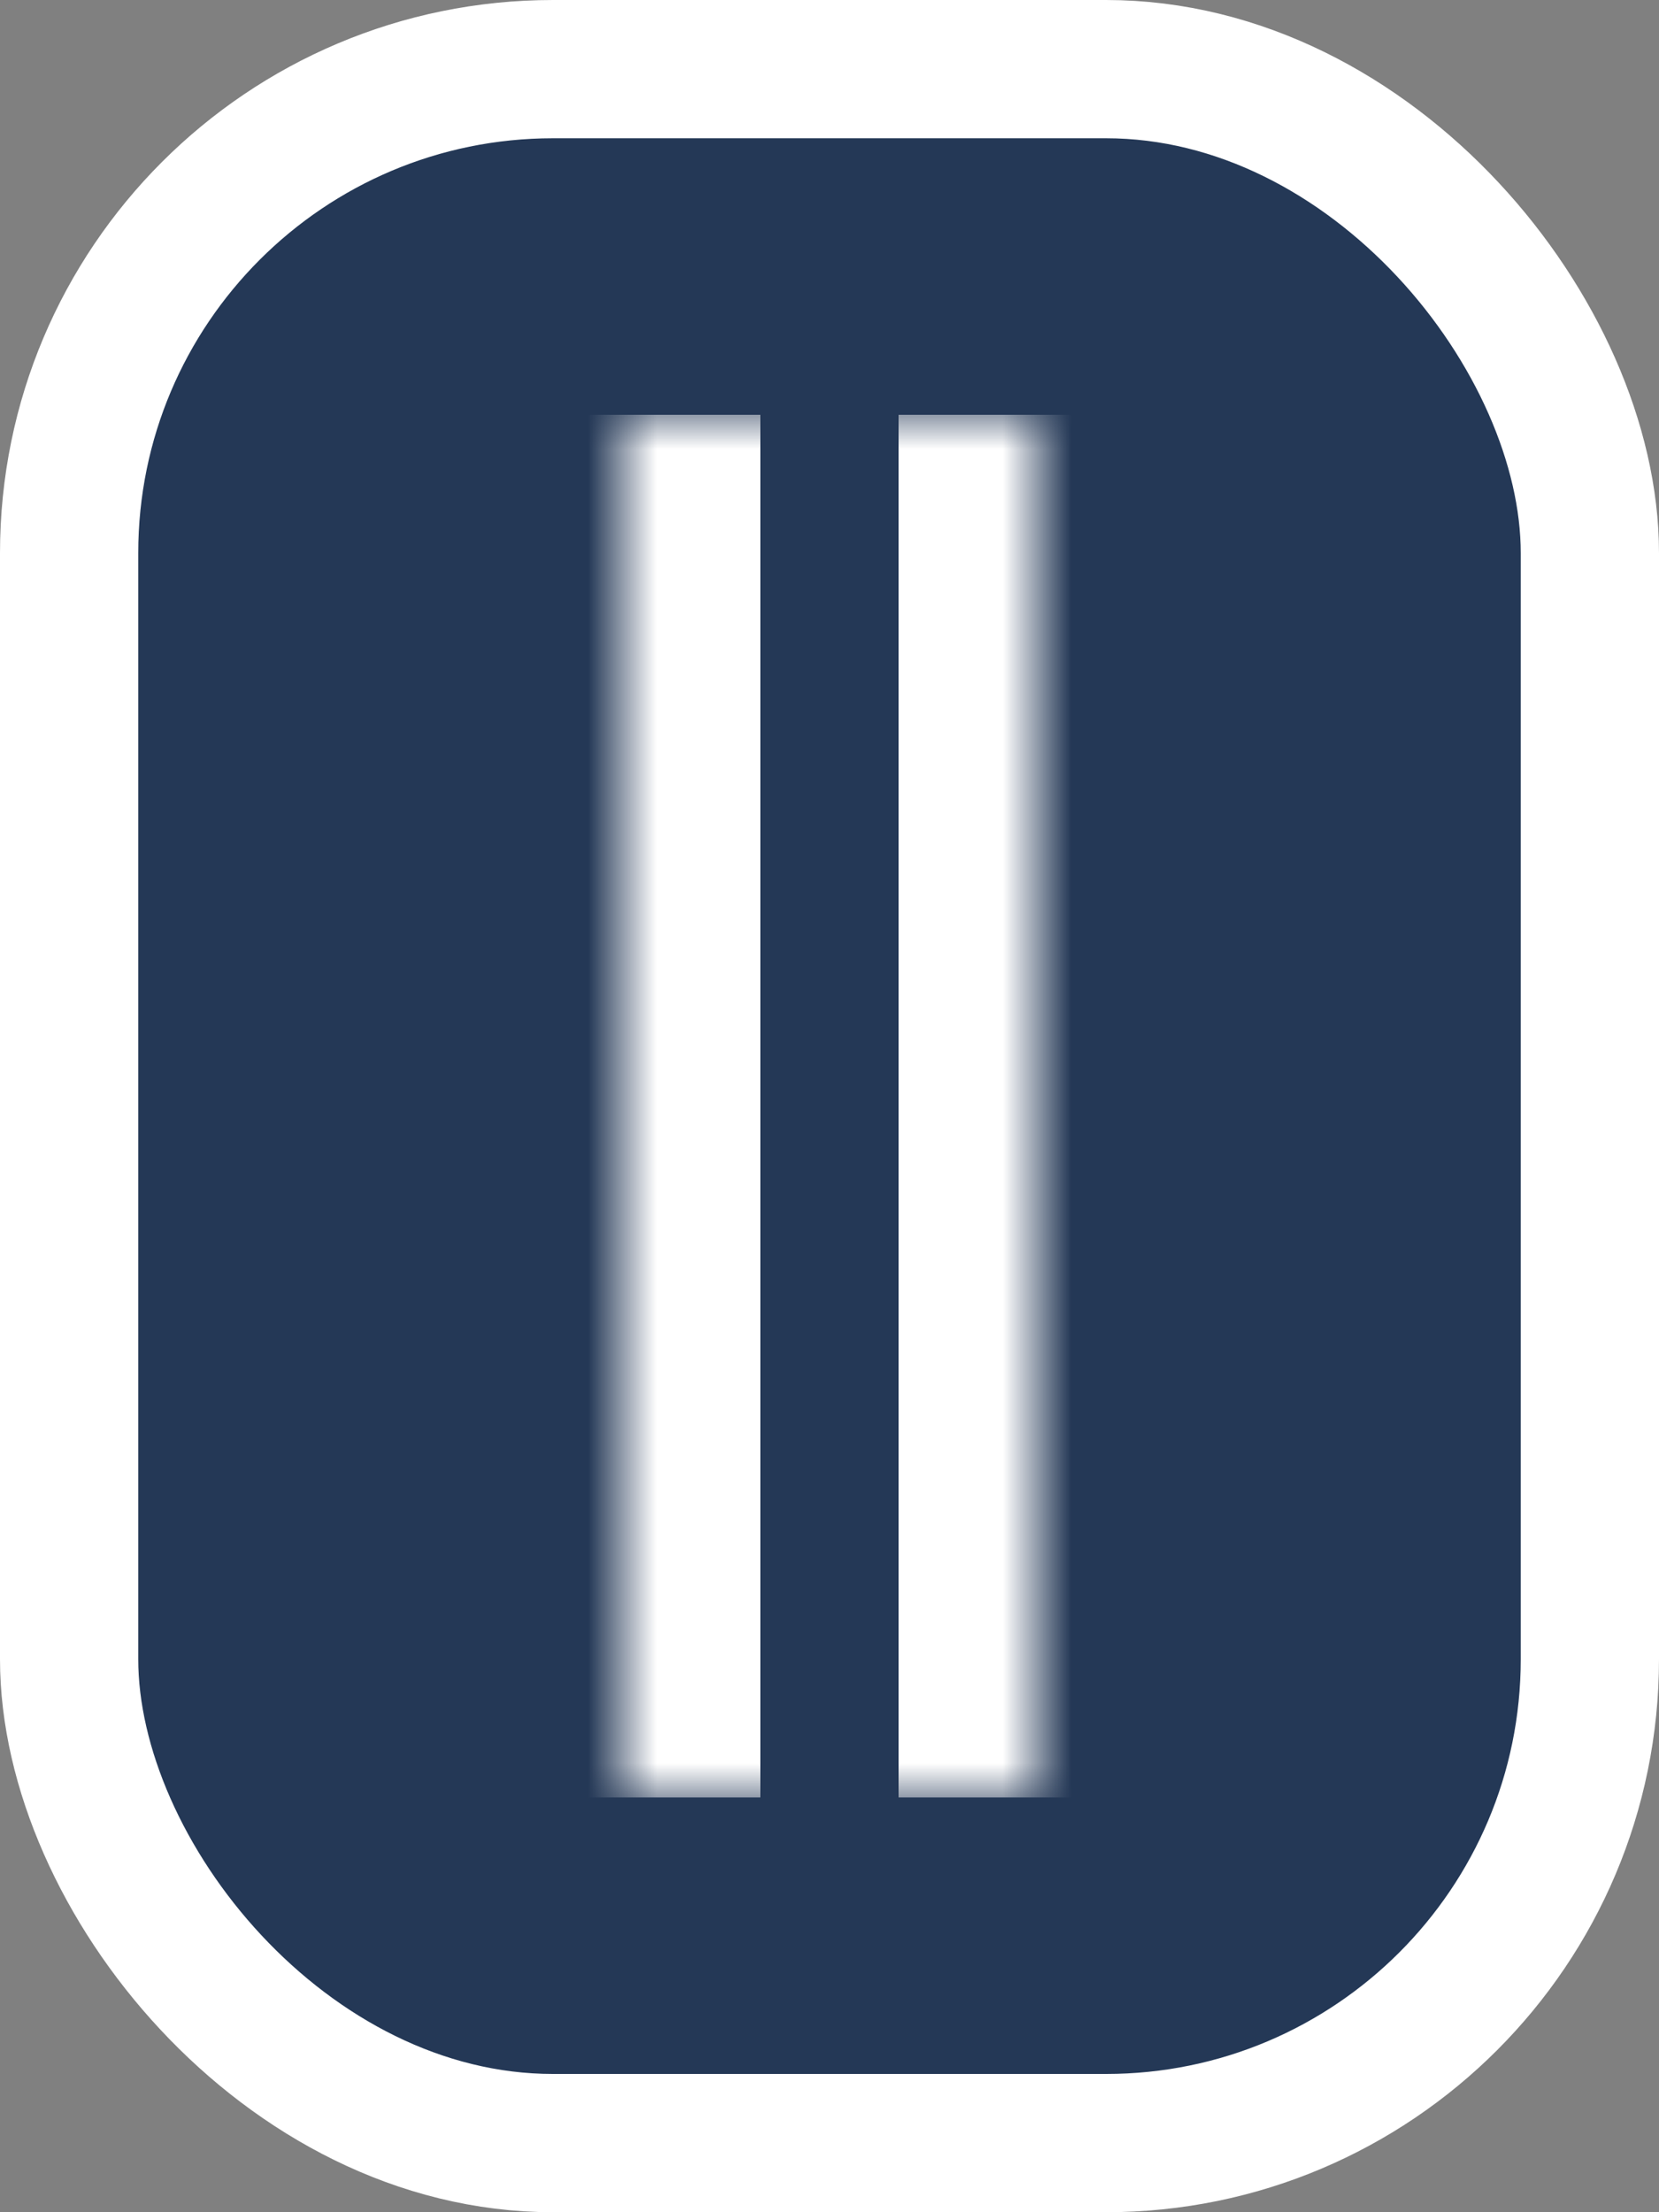 <svg width="24" height="32" viewBox="0 0 24 32" fill="none" xmlns="http://www.w3.org/2000/svg">
<rect x="0" y="0" width="24" height="32" fill="#808080" stroke="none"/>
<rect x="1" y="1" width="22" height="30" rx="7" fill="#243856"/>
<rect x="1" y="1" width="22" height="30" rx="7" stroke="white" stroke-width="2"/>
<mask id="path-2-inside-1_217_122005" fill="white">
<path d="M9 6H15V26H9V6Z"/>
</mask>
<path d="M9 6H15V26H9V6Z" fill="#243856"/>
<path d="M13 6V26H17V6H13ZM11 26V6H7V26H11Z" fill="white" mask="url(#path-2-inside-1_217_122005)"/>
</svg>
